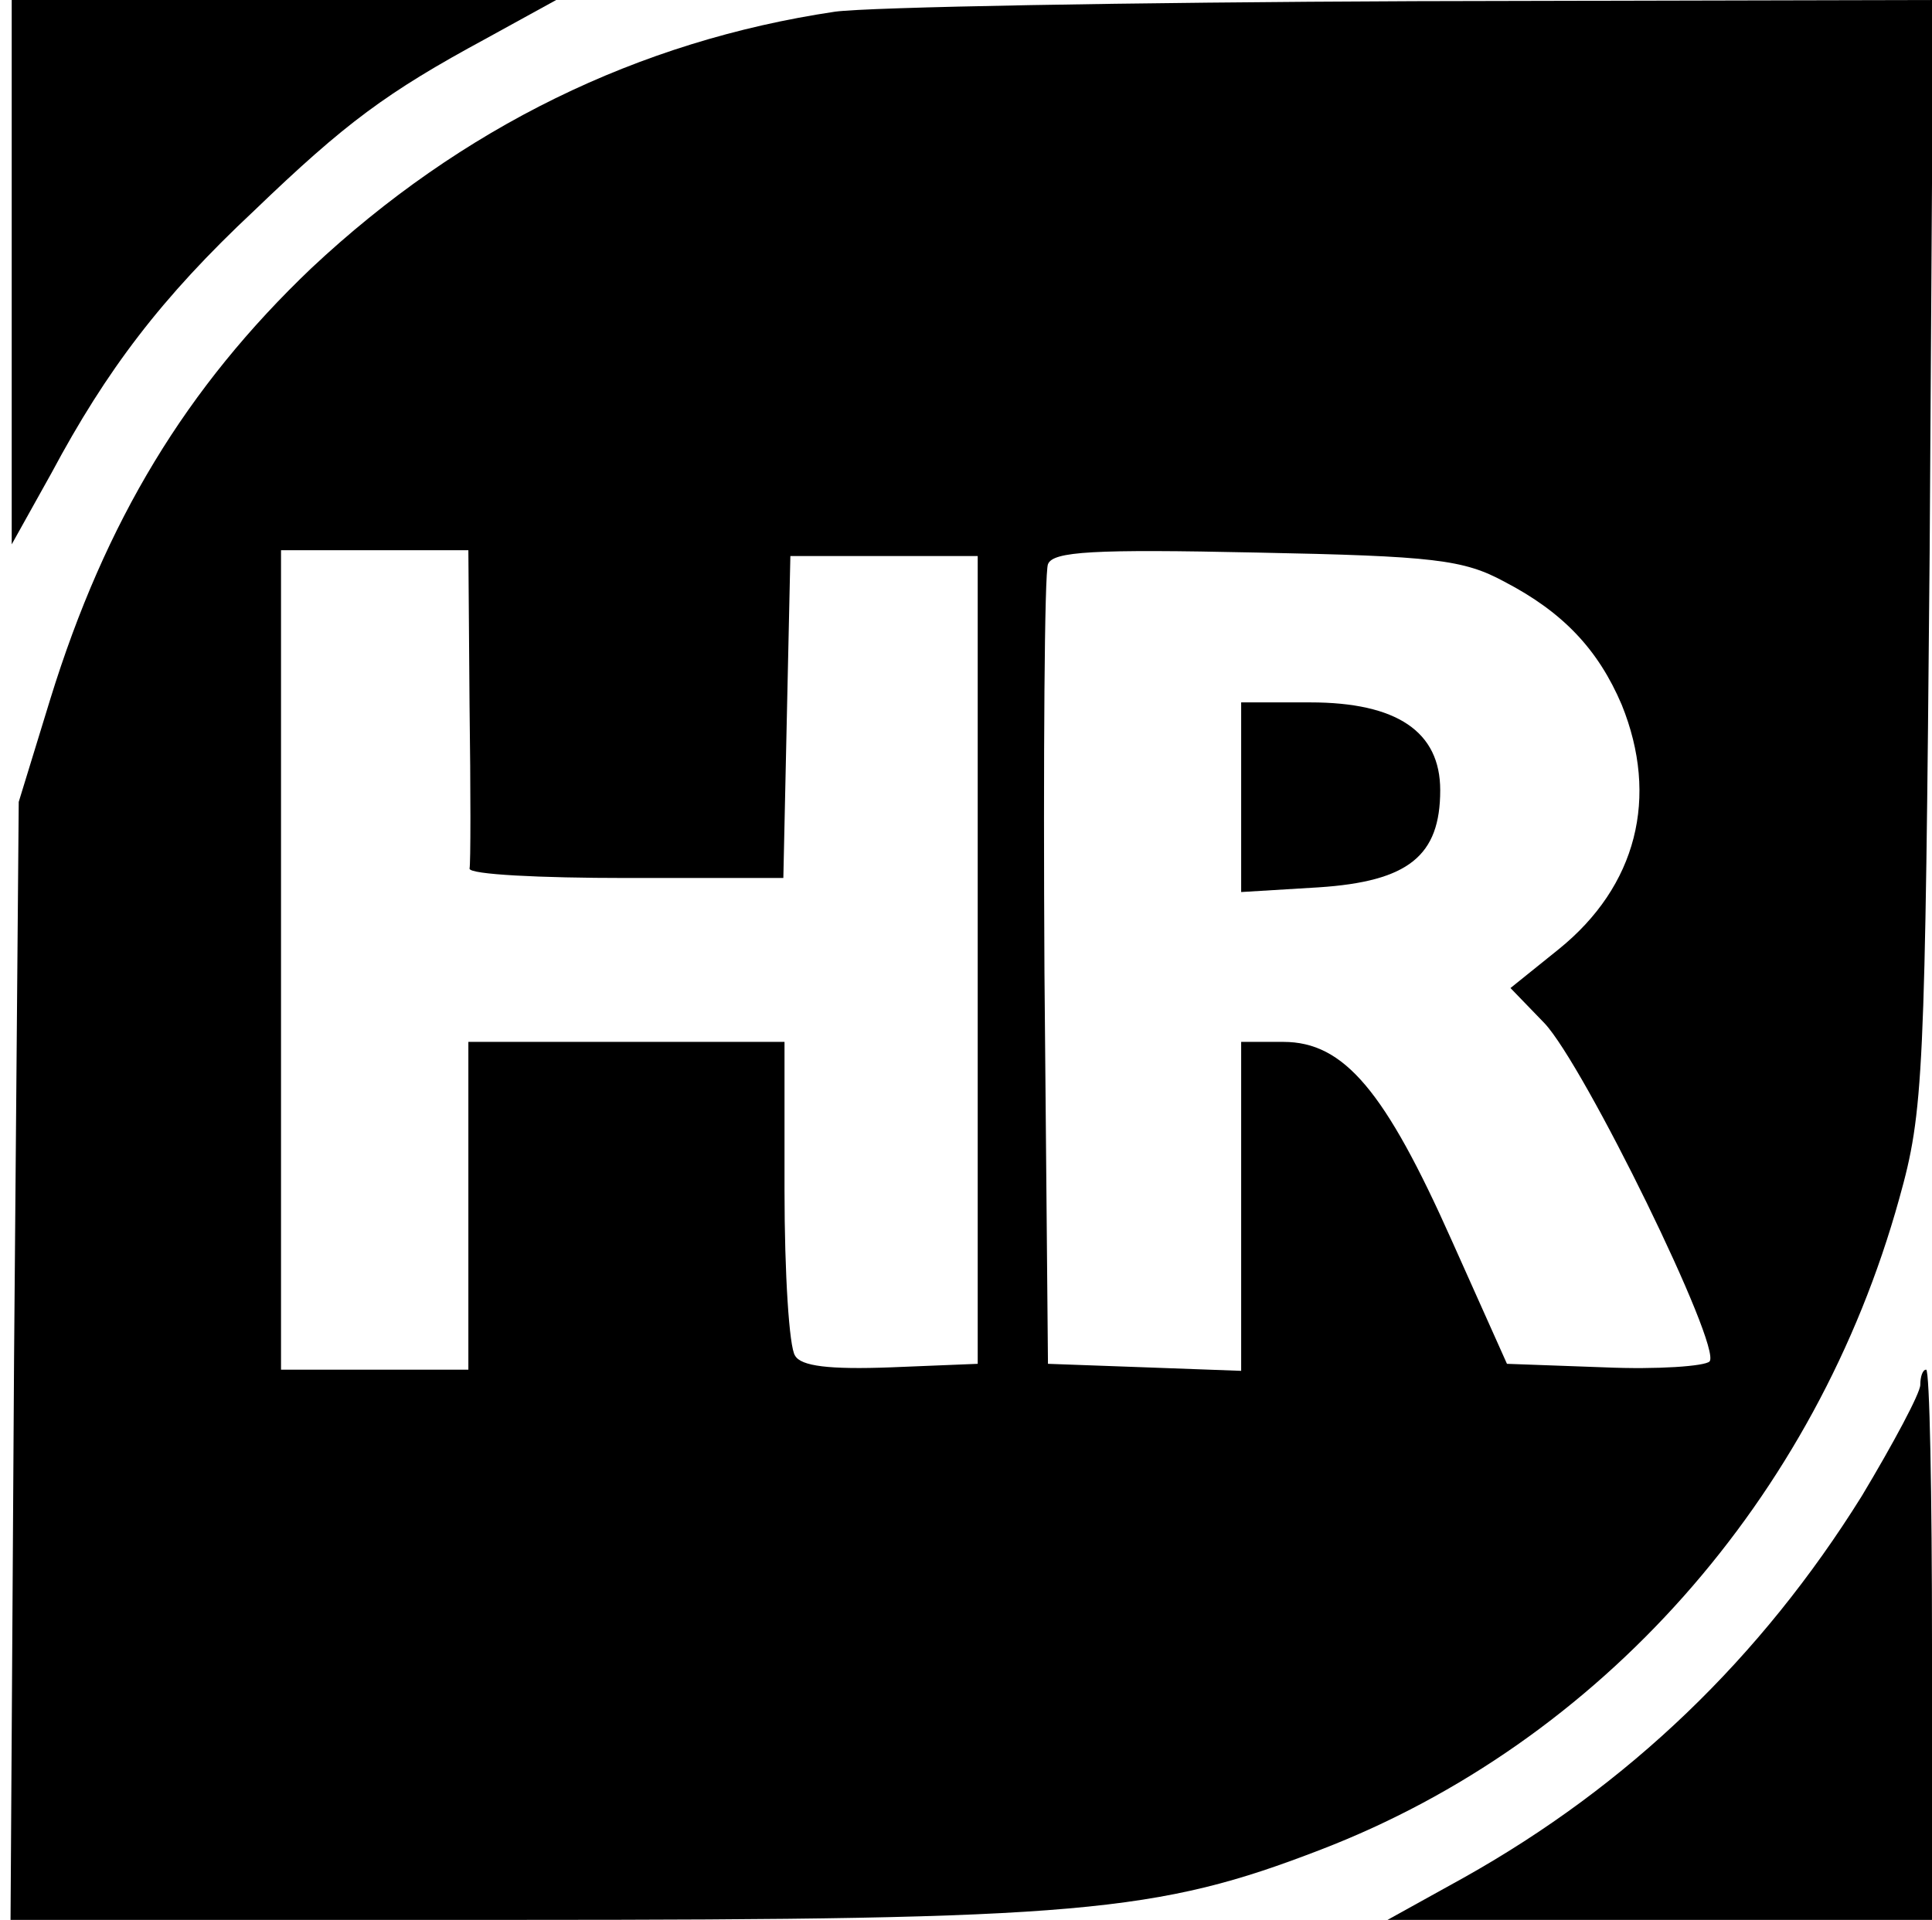 <?xml version="1.0" standalone="no"?>
<!DOCTYPE svg PUBLIC "-//W3C//DTD SVG 20010904//EN"
 "http://www.w3.org/TR/2001/REC-SVG-20010904/DTD/svg10.dtd">
<svg version="1.0" xmlns="http://www.w3.org/2000/svg"
 width="165pt" height="164pt" viewBox="0 0 165 164"
 preserveAspectRatio="xMidYMid meet">

<g transform="translate(0,164) scale(0.1,-0.1)"
fill="#000000" stroke="none">
<path d="M10 1408 l0 -233 34 61 c47 88 94 150 173 224 78 75 113 101 198 147
l60 33 -232 0 -233 0 0 -232z"/>
<path d="M713 1630 c-168 -25 -319 -99 -447 -219 -107 -102 -176 -216 -223
-368 l-27 -88 -4 -477 -3 -478 434 0 c479 0 545 6 685 60 239 92 423 300 494
556 21 75 22 103 26 552 l3 472 -443 -1 c-244 -1 -466 -5 -495 -9z m-312 -592
c1 -73 1 -136 0 -140 0 -5 60 -8 134 -8 l134 0 3 138 3 137 80 0 80 0 0 -345
0 -345 -74 -3 c-53 -2 -77 1 -82 10 -5 7 -9 70 -9 141 l0 127 -135 0 -135 0 0
-140 0 -140 -80 0 -80 0 0 350 0 350 80 0 80 0 1 -132z m884 105 c50 -26 80
-58 100 -105 32 -79 13 -155 -54 -209 l-41 -33 29 -30 c34 -36 152 -277 141
-289 -4 -4 -44 -7 -90 -5 l-83 3 -47 105 c-57 128 -92 170 -144 170 l-36 0 0
-140 0 -141 -82 3 -83 3 -3 335 c-1 184 0 341 3 348 4 11 39 13 178 10 152 -3
177 -6 212 -25z"/>
<path d="M1060 959 l0 -81 66 4 c77 5 104 27 104 83 0 50 -37 75 -111 75 l-59
0 0 -81z"/>
<path d="M1640 457 c0 -7 -23 -50 -50 -95 -86 -138 -199 -247 -340 -326 l-65
-36 233 0 232 0 0 235 c0 129 -2 235 -5 235 -3 0 -5 -6 -5 -13z"/>
</g>
</svg>
